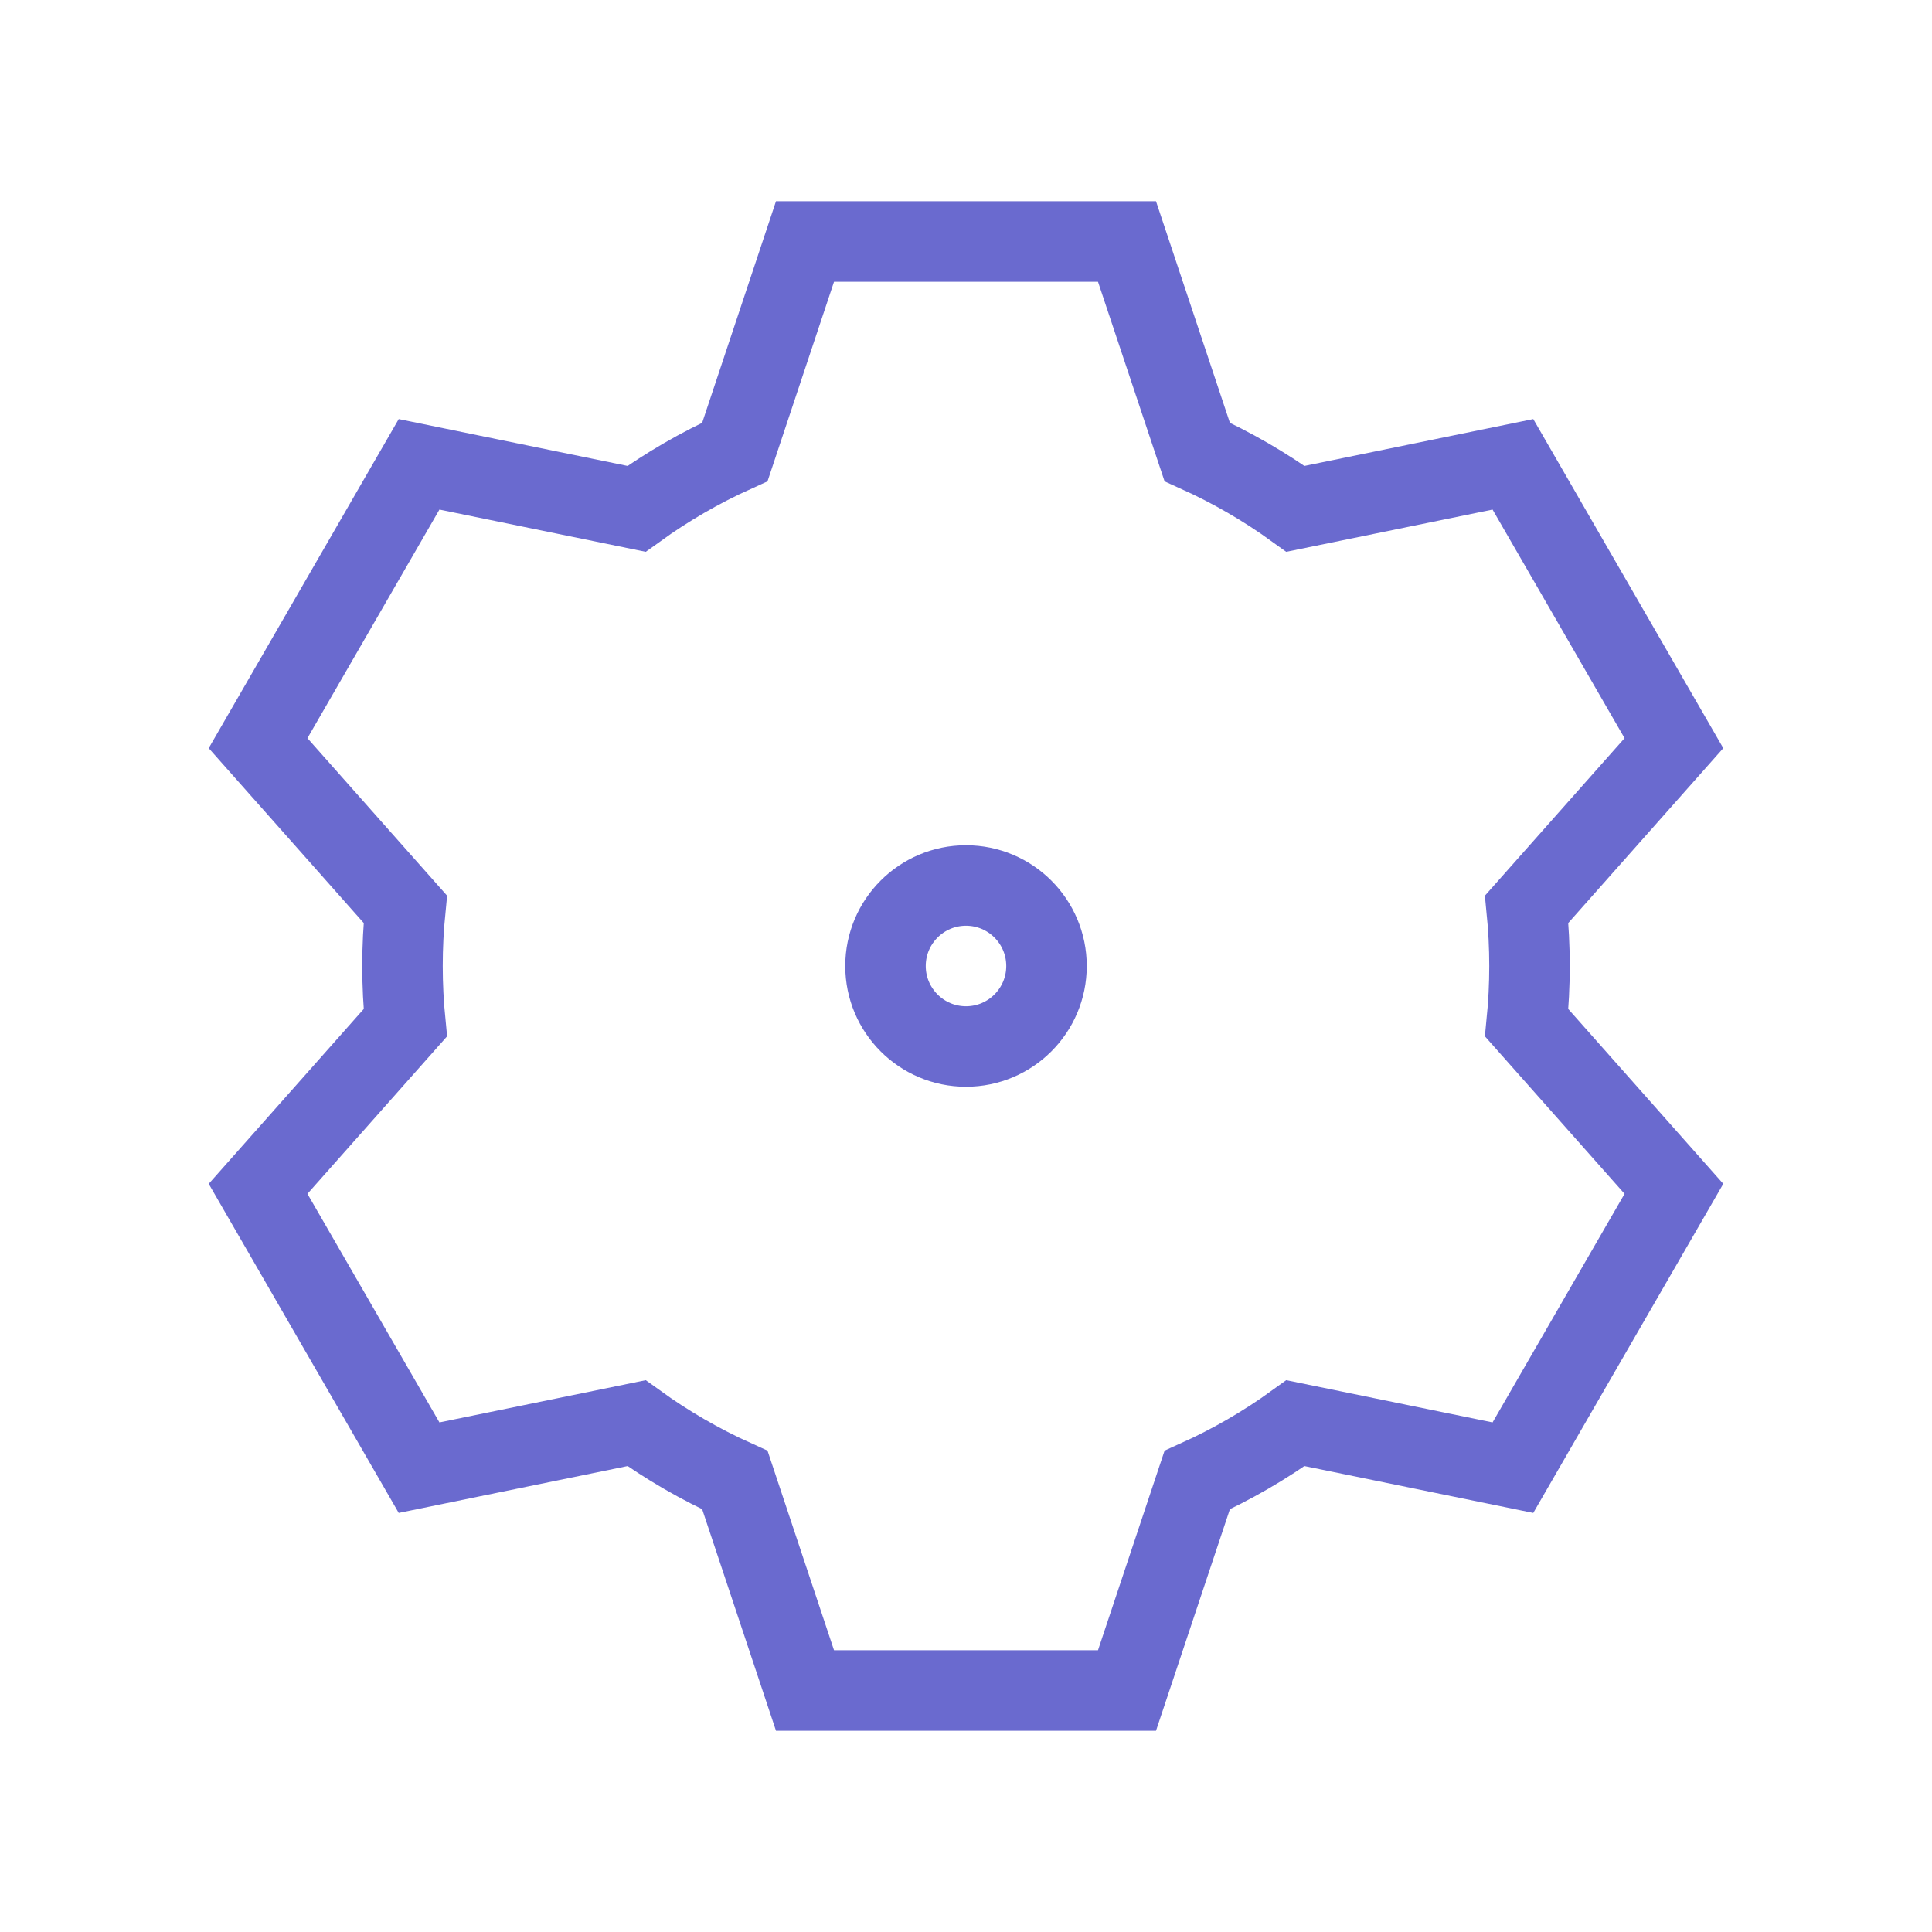 <svg width="24" height="24" viewBox="0 0 24 24" fill="none" xmlns="http://www.w3.org/2000/svg">
<path d="M5.035 12.705C5.012 12.473 5 12.238 5 12C5 11.762 5.012 11.527 5.035 11.295L3.206 9.232L5.206 5.768L7.907 6.321C8.288 6.046 8.697 5.809 9.129 5.614L10 3H14L14.872 5.614C15.304 5.809 15.713 6.046 16.093 6.321L18.794 5.768L20.794 9.232L18.965 11.295C18.988 11.527 19 11.762 19 12C19 12.238 18.988 12.473 18.965 12.705L20.794 14.768L18.794 18.232L16.093 17.679C15.713 17.954 15.304 18.191 14.872 18.386L14 21H10L9.129 18.386C8.697 18.191 8.288 17.954 7.907 17.679L5.206 18.232L3.206 14.768L5.035 12.705Z" stroke="#6A6ACF" stroke-linecap="square"/>
<path d="M12 13C12.552 13 13 12.552 13 12C13 11.448 12.552 11 12 11C11.448 11 11 11.448 11 12C11 12.552 11.448 13 12 13Z" stroke="#6A6ACF" stroke-linecap="square"/>
</svg>
